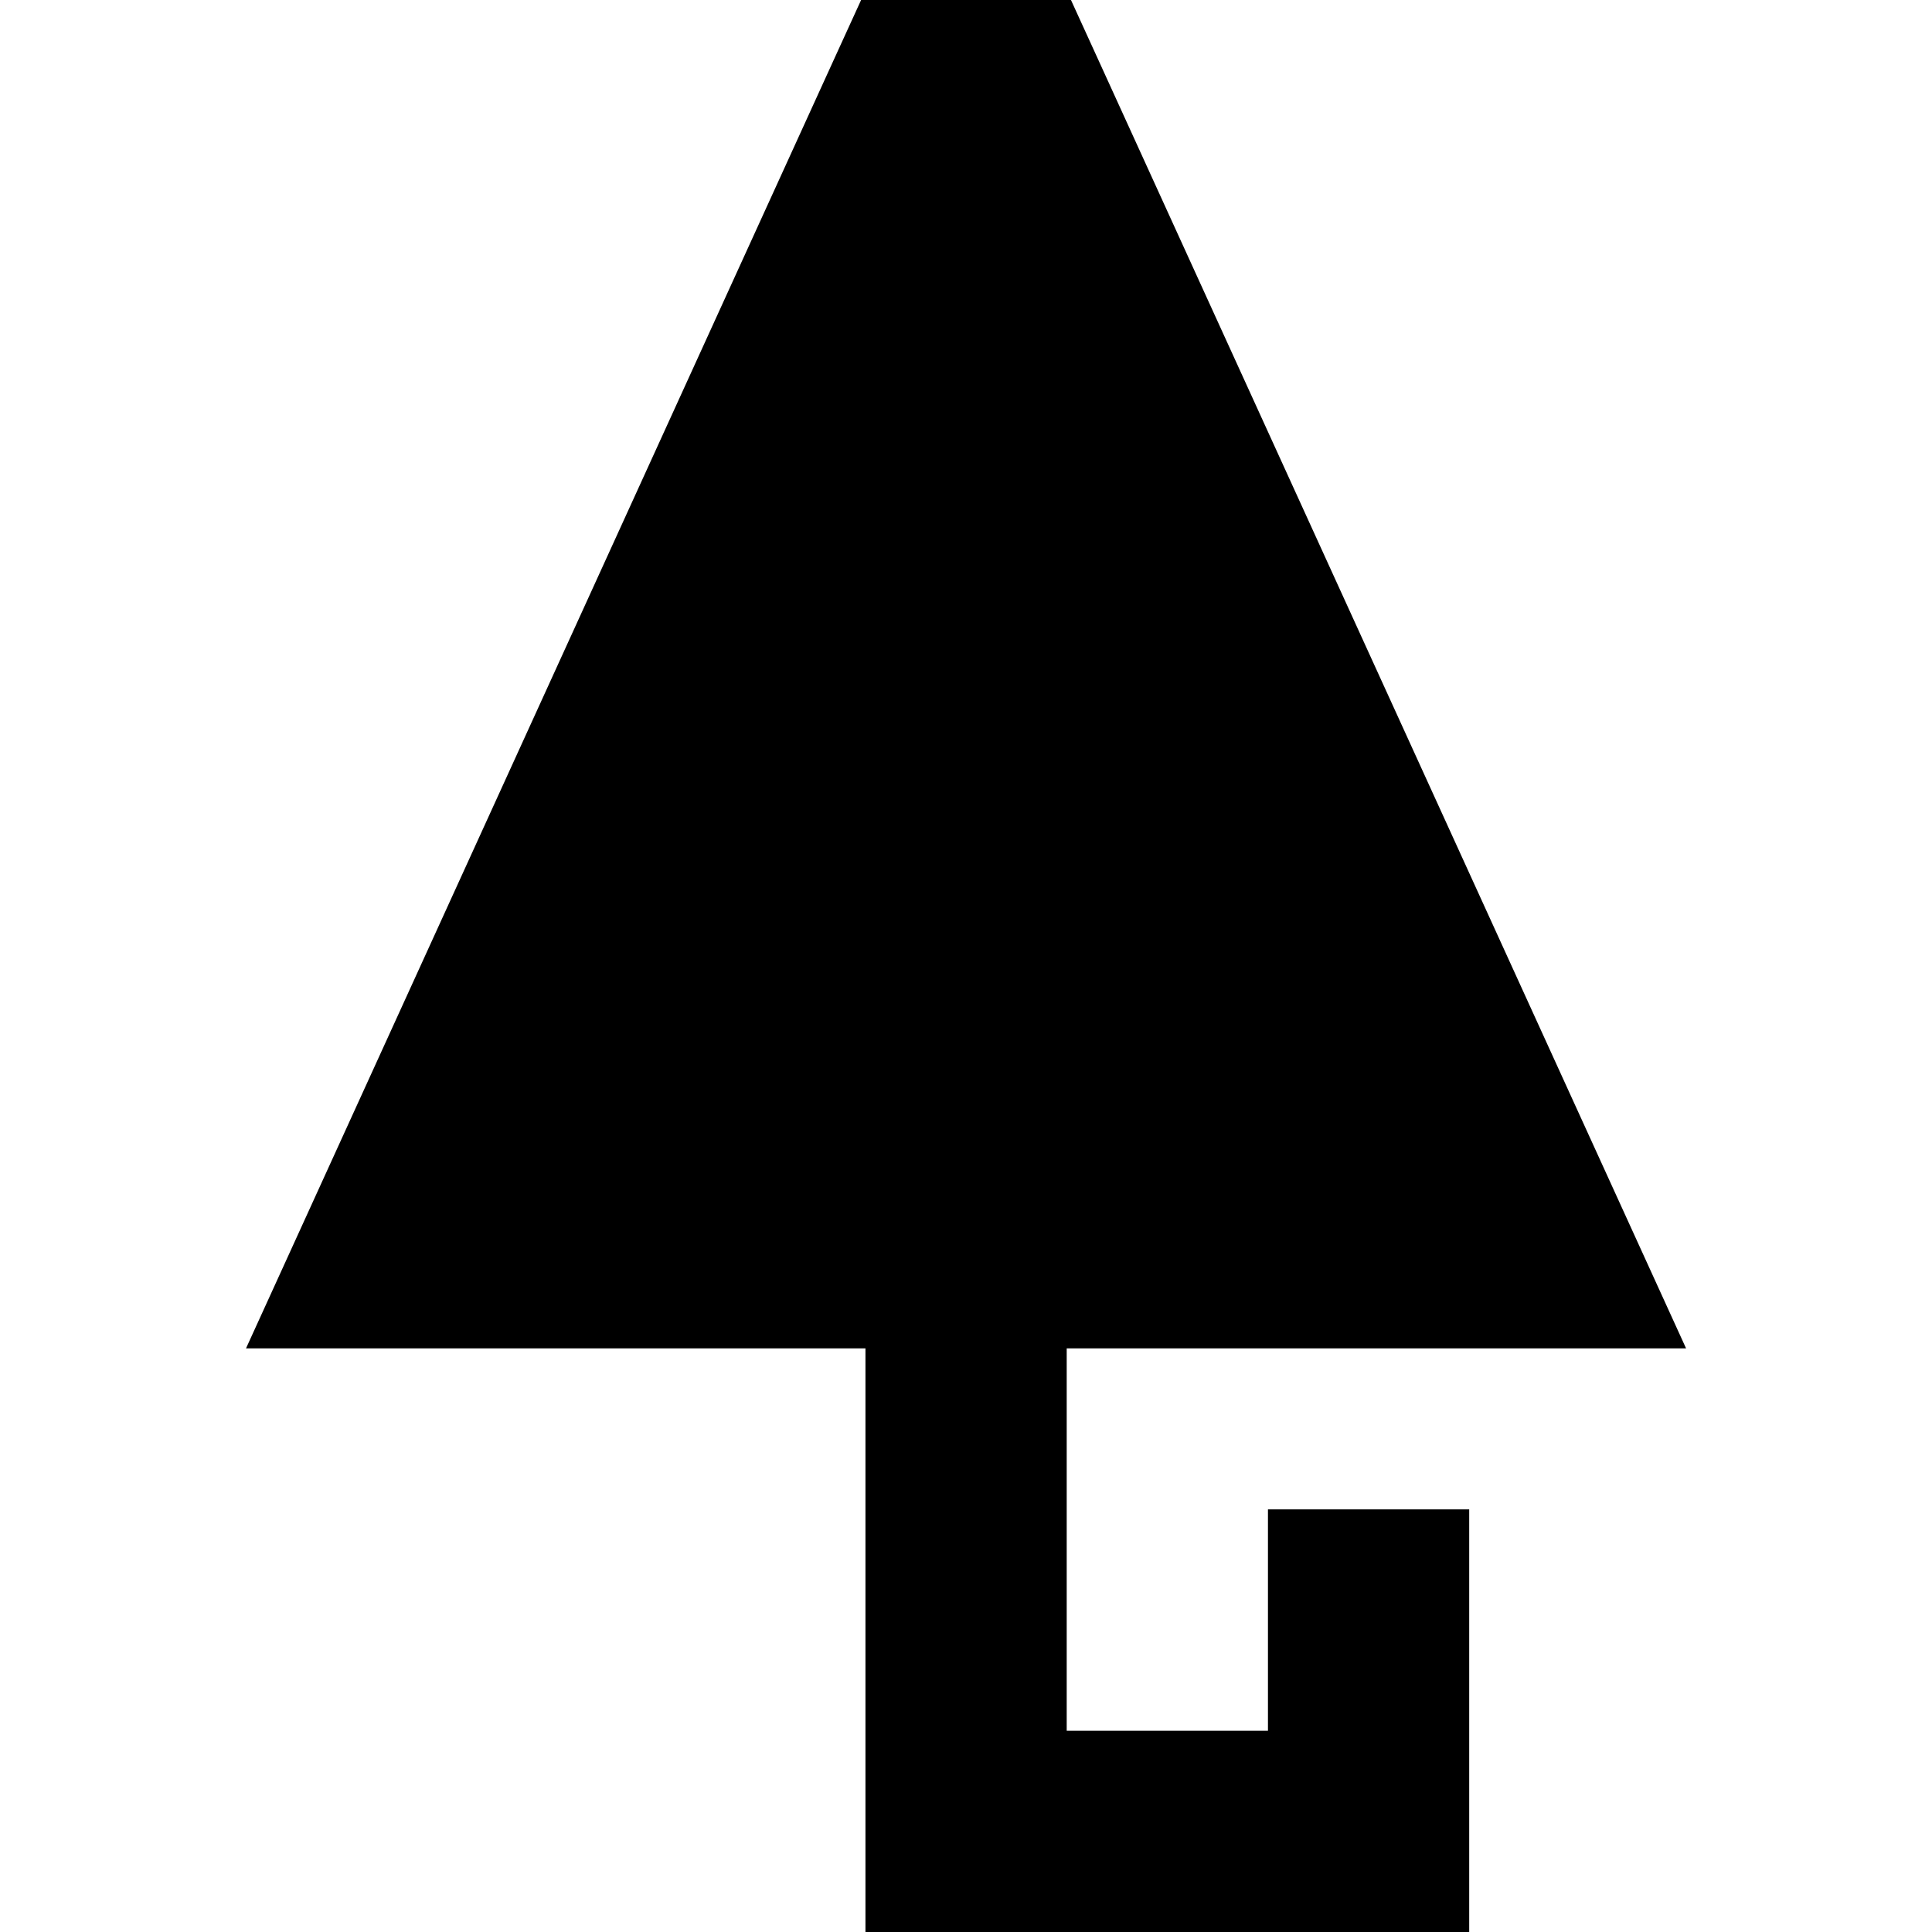 <svg xmlns="http://www.w3.org/2000/svg" fill="none" viewBox="0 0 24 24" id="Closed-Umbrella--Streamline-Sharp-Remix">
  <desc>
    Closed Umbrella Streamline Icon: https://streamlinehq.com
  </desc>
  <g id="Remix/Interface Essential/closed-umbrella--storm-rain-umbrella-close-weather">
    <path id="Union" fill="#000000" fill-rule="evenodd" d="M10.697 0h2.607l0.334 0.731 6.5 14.25 0.807 1.769h-7.694v4.75h2.5v-2.75h2.5V24h-7.5v-7.25H3.056l0.807 -1.769L10.363 0.731 10.697 0Z" clip-rule="evenodd" stroke-width="1"></path>
  </g>
</svg>